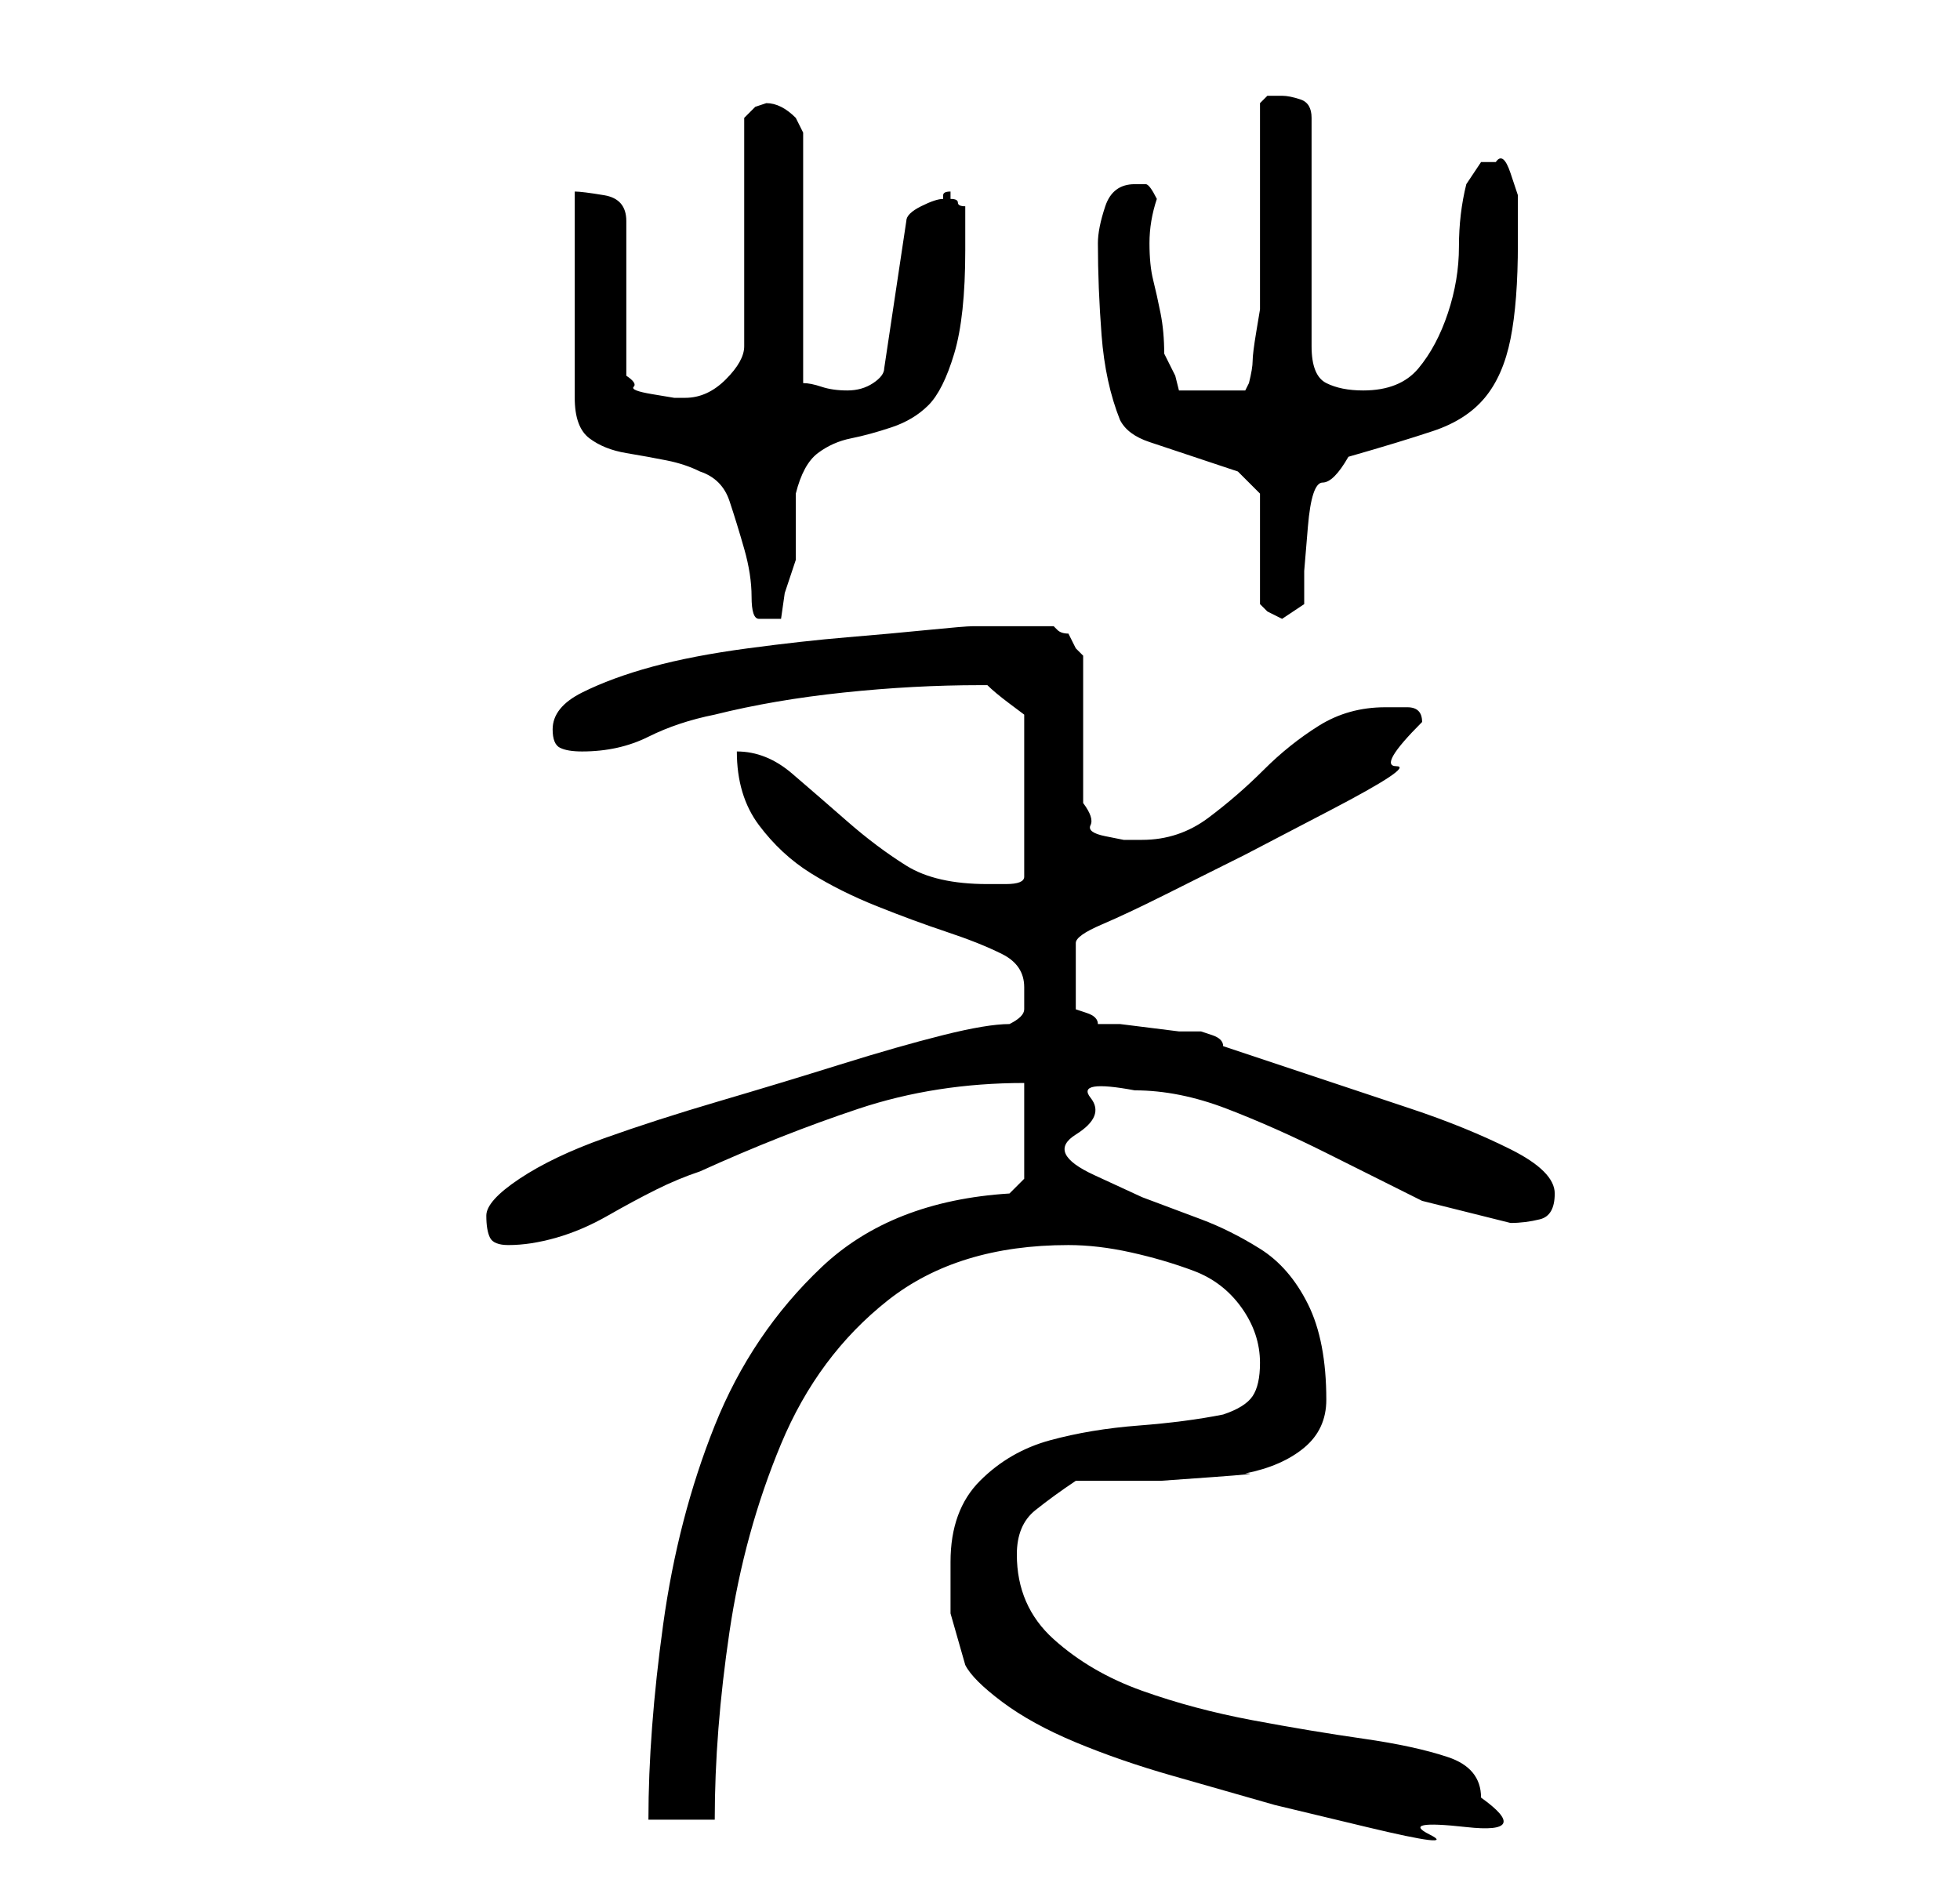<?xml version="1.0" standalone="no"?>
<!DOCTYPE svg PUBLIC "-//W3C//DTD SVG 1.1//EN" "http://www.w3.org/Graphics/SVG/1.1/DTD/svg11.dtd" >
<svg xmlns="http://www.w3.org/2000/svg" xmlns:xlink="http://www.w3.org/1999/xlink" version="1.1" viewBox="-10 0 266 256">
   <path fill="currentColor"
d="M119 212v7t2 7q1 2 5 5t10 5.5t13 4.5l14 4t12.5 3t8.5 1t5 -1t2 -4q0 -4 -4.5 -5.5t-11.5 -2.5t-15 -2.5t-15 -4t-12 -7t-5 -11.5q0 -4 2.5 -6t5.5 -4h4.5h7t7 -0.5t4.5 -0.5q5 -1 8 -3.5t3 -6.5q0 -8 -2.5 -13t-6.5 -7.5t-8 -4l-8 -3t-6.5 -3t-2.5 -5.5t2 -5t6 -1
q6 0 12.5 2.5t13.5 6l13 6.5t12 3q2 0 4 -0.5t2 -3.5t-6 -6t-13.5 -5.5l-15 -5l-10.5 -3.5q0 -1 -1.5 -1.5l-1.5 -0.5h-3t-4 -0.5t-4 -0.5h-3q0 -1 -1.5 -1.5l-1.5 -0.5v-5v-4q0 -1 3.5 -2.5t8.5 -4l11 -5.5t11.5 -6t9 -6t3.5 -6q0 -2 -2 -2h-3q-5 0 -9 2.5t-7.5 6t-7.5 6.5
t-9 3h-2.5t-2.5 -0.5t-2 -1.5t-1 -3v-20l-1 -1t-1 -2q-1 0 -1.5 -0.5l-0.5 -0.5h-11q-1 0 -6 0.5t-11 1t-13.5 1.5t-13 2.5t-9.5 3.5t-4 5q0 2 1 2.5t3 0.5q5 0 9 -2t9 -3q8 -2 17.5 -3t18.5 -1h1q1 1 3 2.5l2 1.5v22q0 1 -2.5 1h-2.5q-7 0 -11 -2.5t-8 -6t-7.5 -6.5
t-7.5 -3q0 6 3 10t7 6.5t9 4.5t9.5 3.5t7.5 3t3 4.5v3q0 1 -2 2q-3 0 -9 1.5t-14 4t-16.5 5t-15.5 5t-11.5 5.5t-4.5 5t0.5 3t2.5 1q3 0 6.5 -1t7 -3t6.5 -3.5t6 -2.5q11 -5 21.5 -8.5t22.5 -3.5v13l-2 2q-16 1 -25.5 10t-14.5 21.5t-7 27t-2 26.5h9q0 -12 2 -25.5t7 -25.5
t14.5 -19.5t24.5 -7.5q4 0 8.5 1t8.5 2.5t6.5 5t2.5 7.5q0 3 -1 4.5t-4 2.5q-5 1 -11.5 1.5t-12 2t-9.5 5.5t-4 11zM68 26v28q0 4 2 5.5t5 2t5.5 1t4.5 1.5q3 1 4 4t2 6.5t1 6.5t1 3h3l0.5 -3.5t1.5 -4.5v-2v-3v-3v-1q1 -4 3 -5.5t4.5 -2t5.5 -1.5t5 -3t3.5 -7t1.5 -14v-6
q-1 0 -1 -0.5t-1 -0.5v-1q-1 0 -1 0.5v0.5q-1 0 -3 1t-2 2l-3 20q0 1 -1.5 2t-3.5 1t-3.5 -0.5t-2.5 -0.5v-34l-0.5 -1l-0.5 -1q-1 -1 -2 -1.5t-2 -0.5l-1.5 0.5t-1.5 1.5v31q0 2 -2.5 4.5t-5.5 2.5h-1.5t-3 -0.5t-2.5 -1t-1 -1.5v-21q0 -3 -3 -3.5t-4 -0.5zM139 33
q0 6 0.5 12.5t2.5 11.5q1 2 4 3l6 2l6 2t3 3v15l1 1t2 1l1.5 -1l1.5 -1v-4.5t0.5 -6t2 -6t3.5 -3.5q7 -2 11.5 -3.5t7 -4.5t3.5 -8t1 -13v-3v-3.5t-1 -3t-2 -1.5h-2l-1 1.5l-1 1.5q-1 4 -1 8.5t-1.5 9t-4 7.5t-7.5 3q-3 0 -5 -1t-2 -5v-31q0 -2 -1.5 -2.5t-2.5 -0.5h-2t-1 1
v6v8v9v5t-0.5 3t-0.5 4t-0.5 3l-0.5 1h-9l-0.5 -2t-1.5 -3q0 -3 -0.5 -5.5t-1 -4.5t-0.5 -5t1 -6q-1 -2 -1.5 -2h-1.5q-3 0 -4 3t-1 5z" />
</svg>
